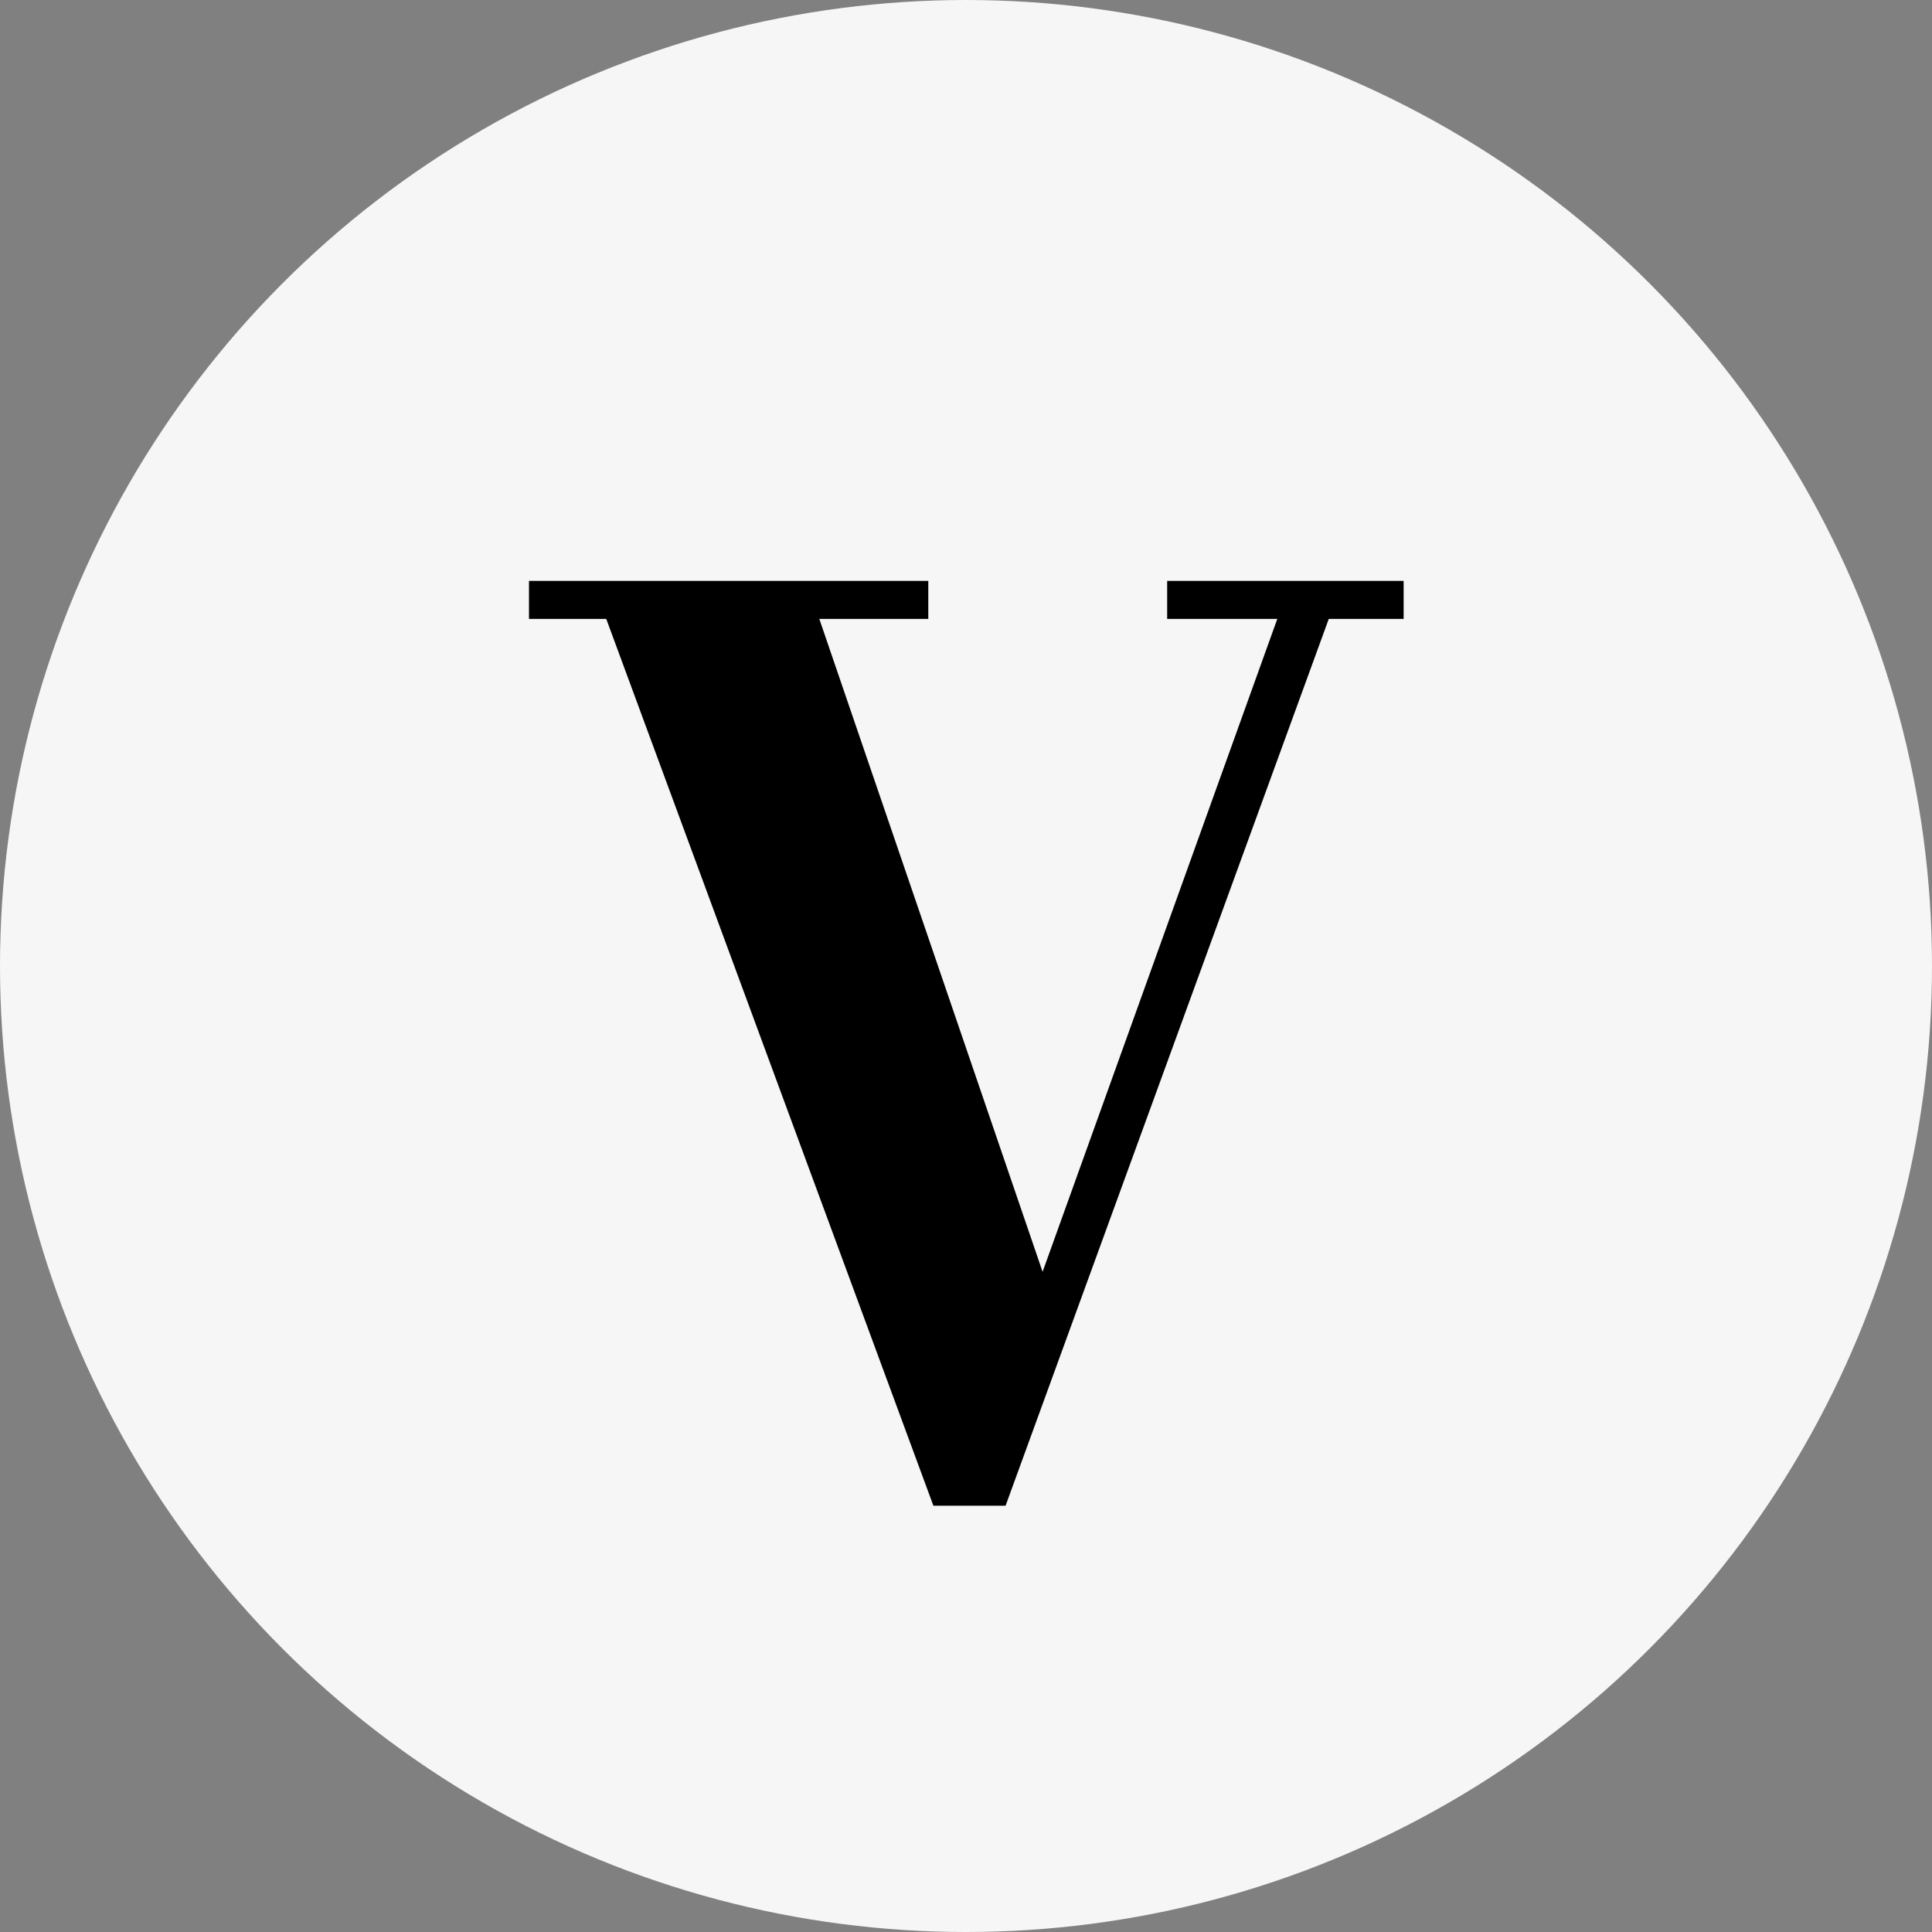 <svg id="Componente_68_1" data-name="Componente 68 – 1" xmlns="http://www.w3.org/2000/svg" width="25" height="25" viewBox="0 0 25 25">
  <rect x="0" y="0" width="25" height="25" fill="#808080" stroke="none"/>
  <g id="Grupo_29393" data-name="Grupo 29393" transform="translate(-525 -818)">
    <g id="Grupo_29392" data-name="Grupo 29392" transform="translate(1282.303 4275.74)">
      <g id="Grupo_26797" data-name="Grupo 26797">
        <g id="Grupo_26791-3" data-name="Grupo 26791-3">
          <circle id="Elipse_784-8" data-name="Elipse 784-8" cx="12.5" cy="12.5" r="12.5" transform="translate(-757.303 -3457.74)" fill="#f6f6f6"/>
        </g>
      </g>
      <g id="V" style="mix-blend-mode: normal;isolation: isolate">
        <g id="Grupo_29391" data-name="Grupo 29391" style="mix-blend-mode: normal;isolation: isolate">
          <path id="Trazado_16069" data-name="Trazado 16069" d="M-740.775-3449.731H-742.2v-.492h3.06v.492h-.969l-4.182,11.475h-.934l-4.233-11.475h-1v-.492h5.167v.492h-1.41l2.889,8.448Z"/>
        </g>
      </g>
    </g>
  </g>
</svg>
